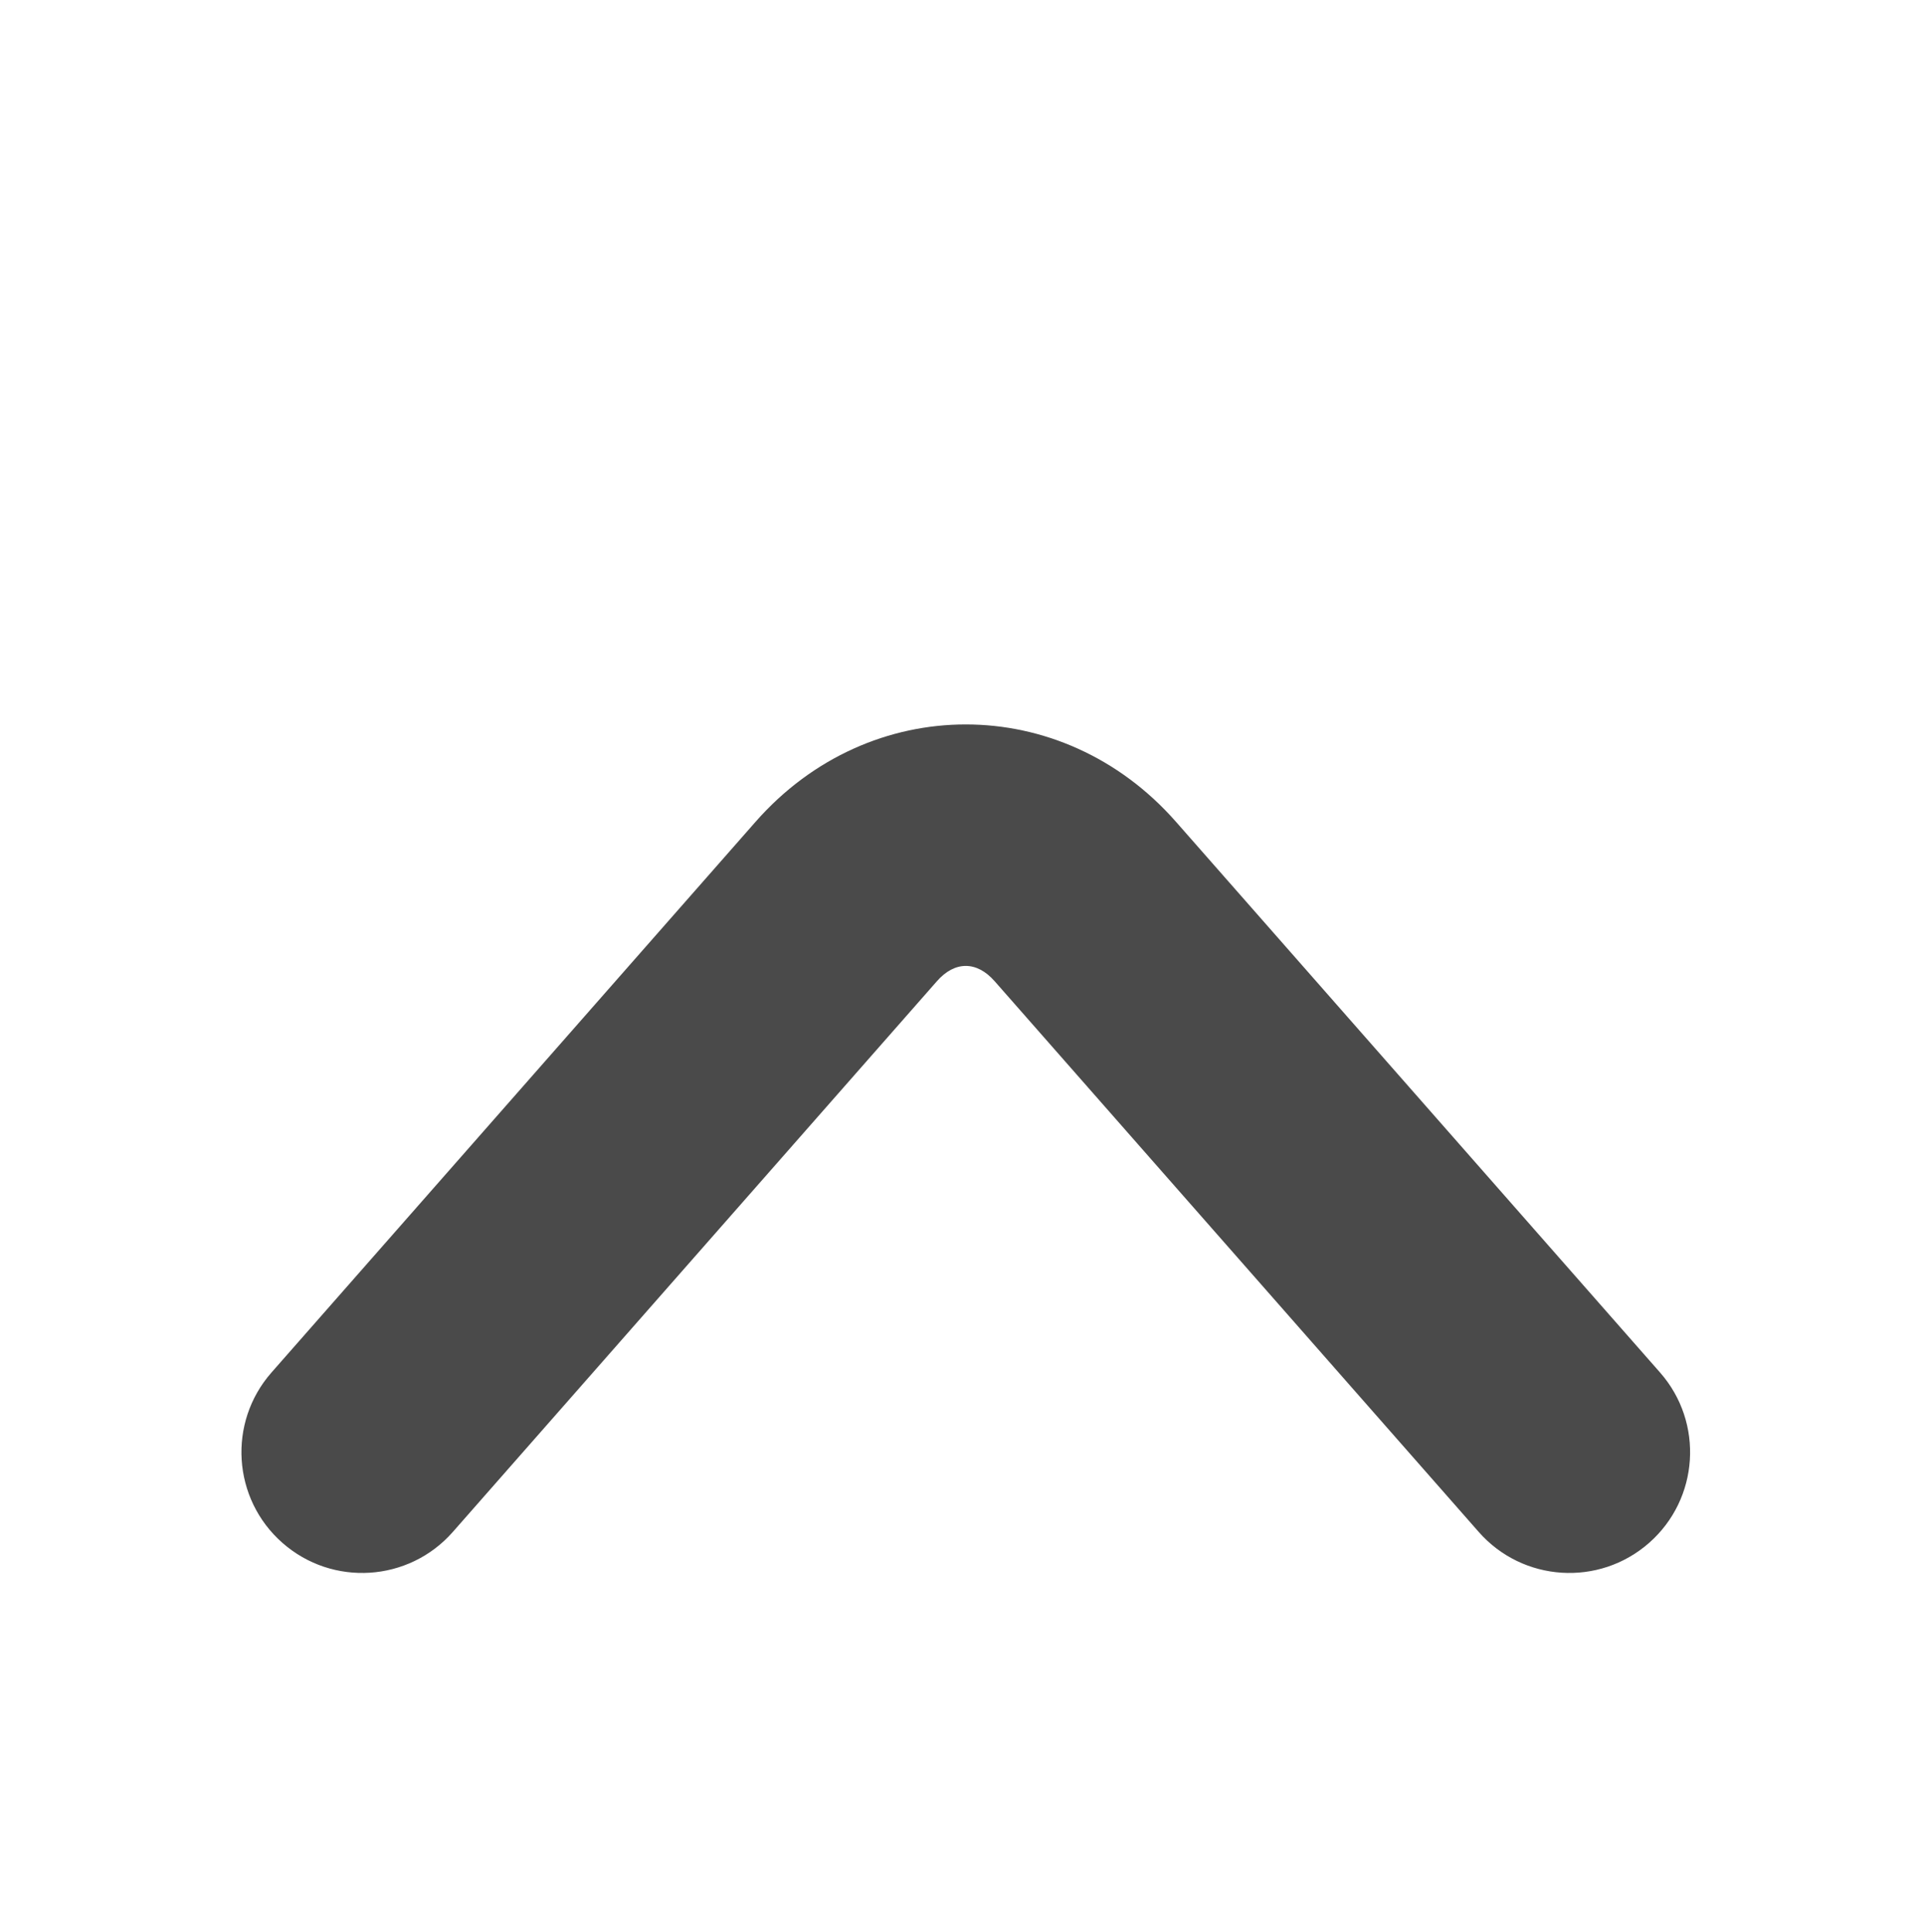 <svg width="255" height="256" viewBox="0 0 255 256" xmlns="http://www.w3.org/2000/svg"><title>caret-up</title><path d="M124.175 130.025c2.374-2.7 5.276-2.7 7.65 0l64.158 72.98c5.835 6.637 15.944 7.287 22.58 1.453 6.638-5.834 7.288-15.944 1.454-22.58l-64.16-72.98c-15.114-17.195-40.596-17.2-55.715 0l-64.16 72.98c-5.833 6.636-5.183 16.746 1.454 22.58s16.746 5.184 22.58-1.452l64.16-72.98z" fill="#4A4A4A" fill-rule="evenodd"/></svg>
